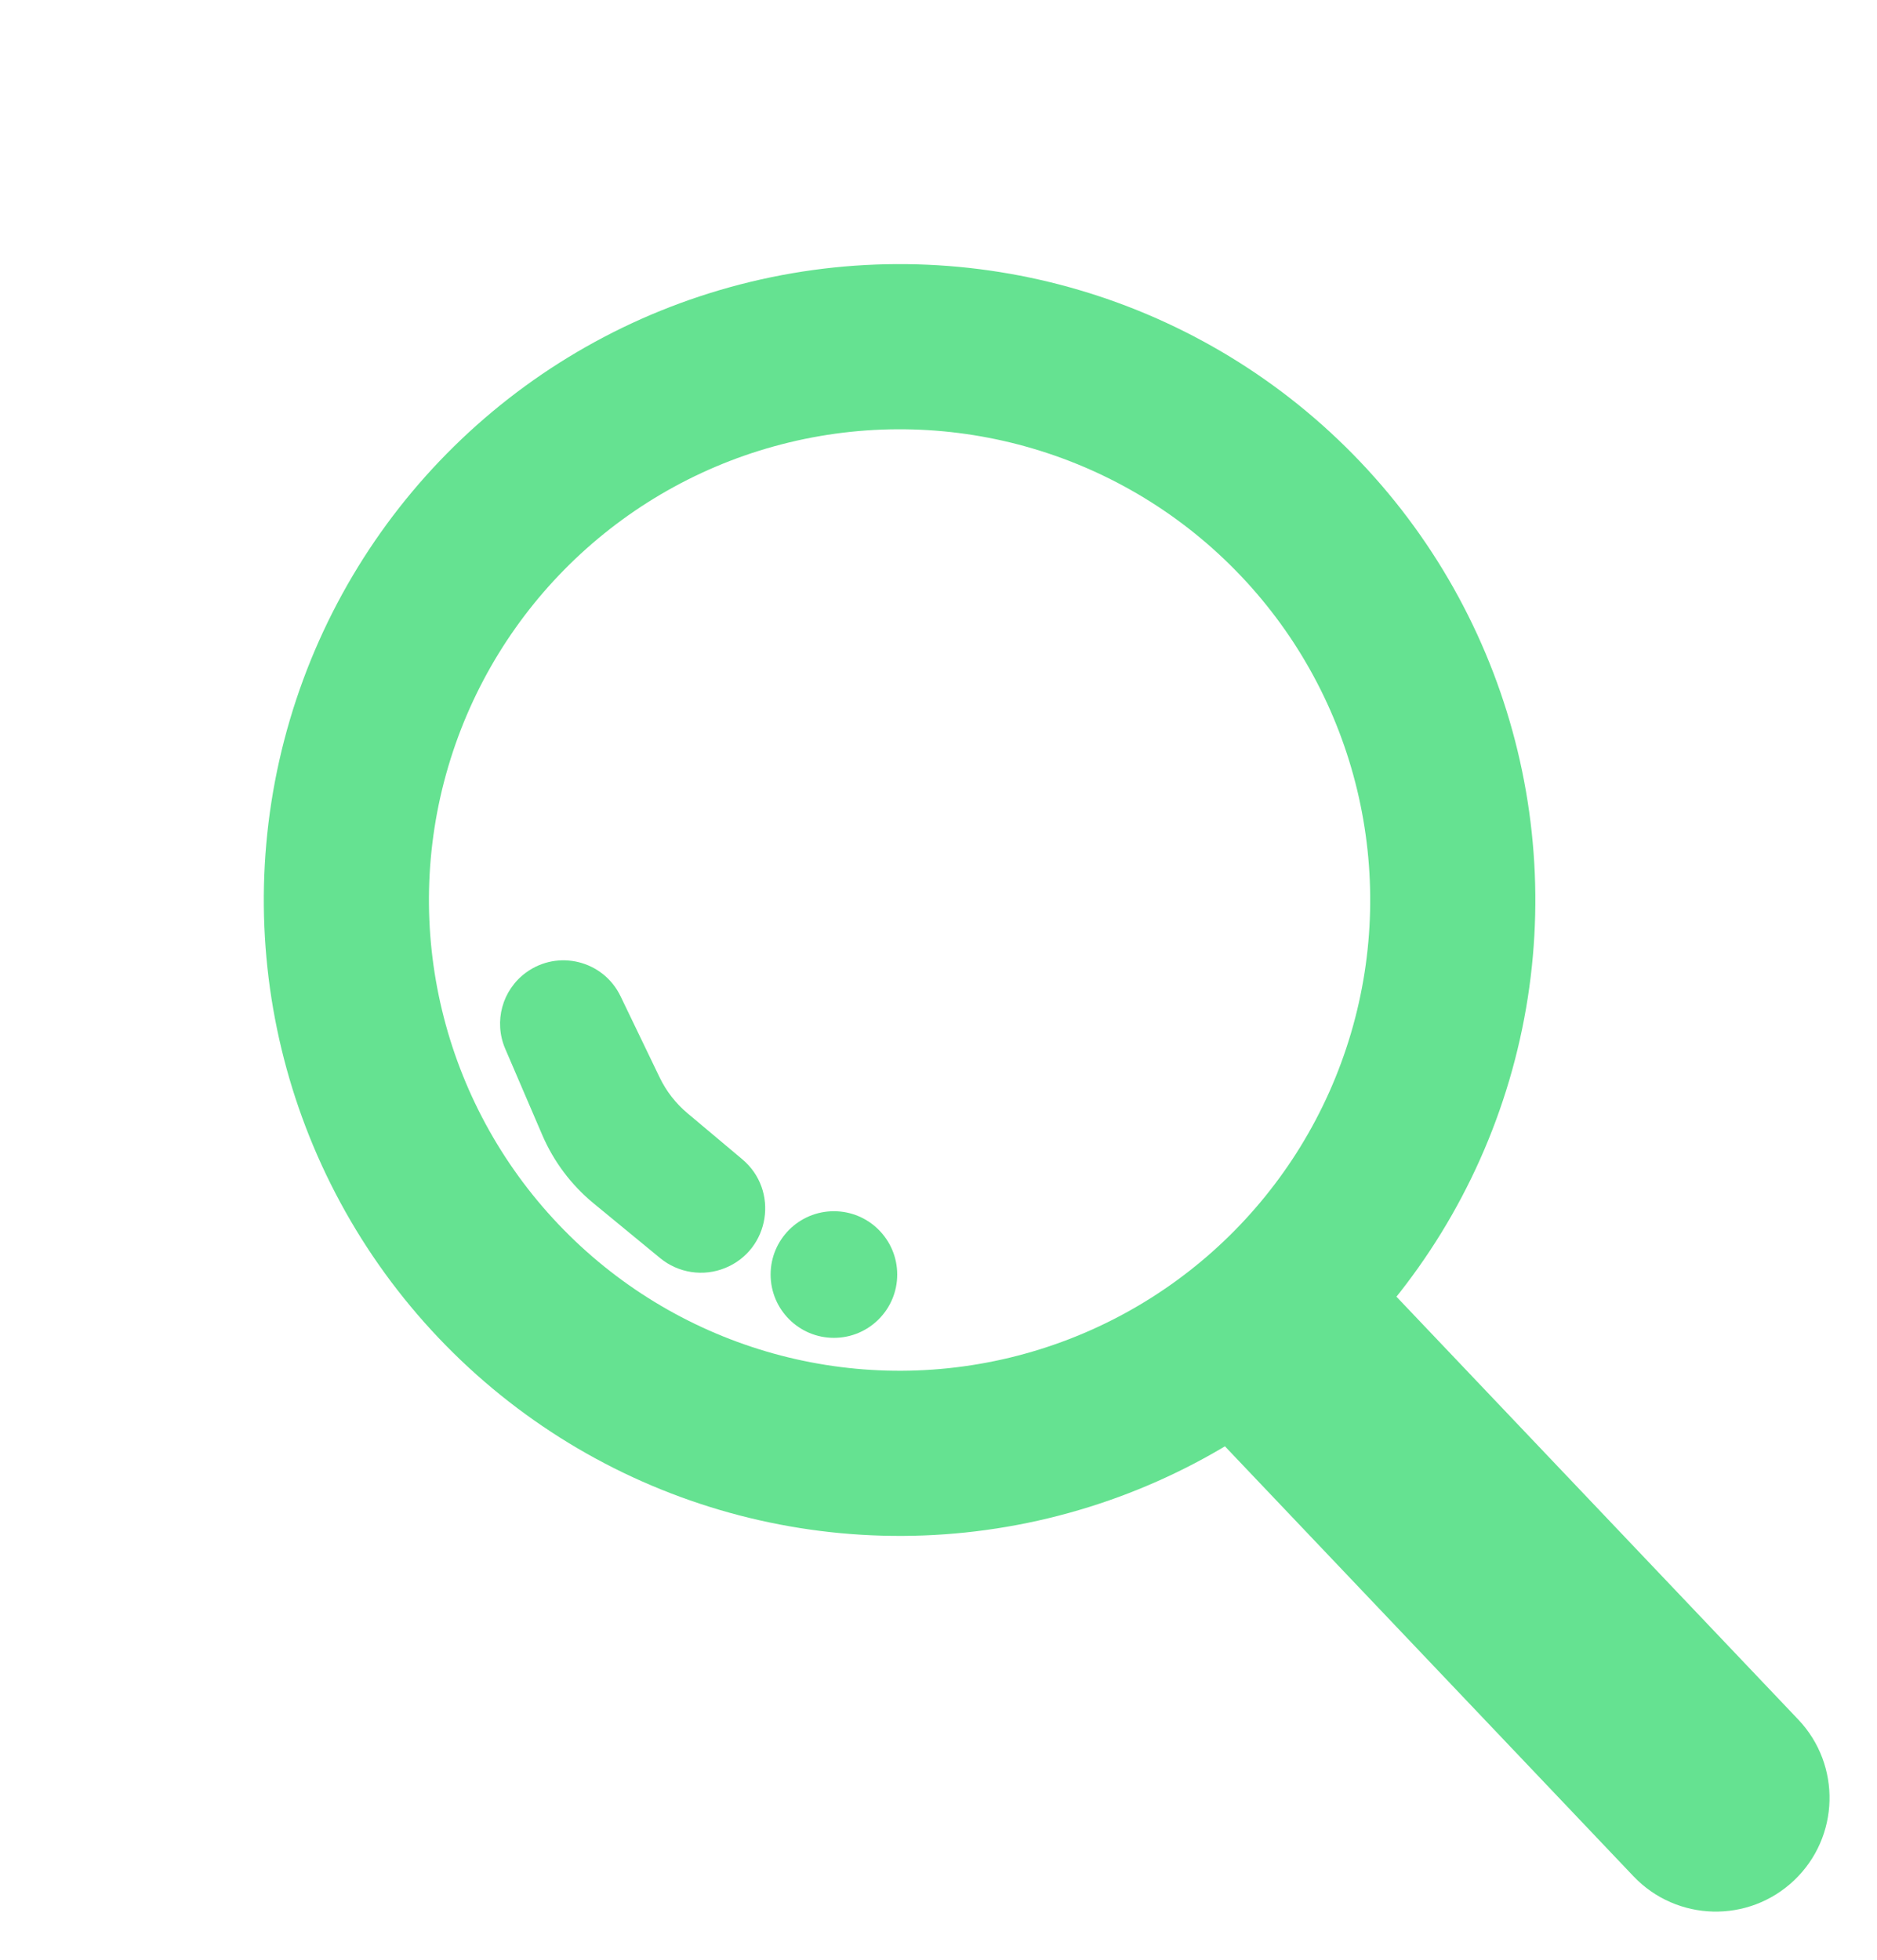 <svg width="341" height="356" viewBox="0 0 341 356" fill="none" xmlns="http://www.w3.org/2000/svg">
<circle cx="163.428" cy="163.474" r="100.5" transform="rotate(-43.544 163.428 163.474)" stroke="#65E291" stroke-width="30"/>
<path d="M209 248.459L238.944 220L326.694 312.328C334.553 320.597 334.22 333.671 325.952 341.53V341.53C317.683 349.389 304.609 349.057 296.75 340.788L209 248.459Z" fill="#65E291"/>
<circle cx="151.5" cy="231.5" r="11.5" fill="#65E291"/>
<path d="M91.783 190.488C89.663 185.554 91.235 179.81 95.573 176.644V176.644C101.381 172.403 109.613 174.467 112.734 180.947L119.846 195.712C121.047 198.205 122.764 200.414 124.883 202.193L134.847 210.559C141.576 216.208 139.888 226.985 131.755 230.306V230.306C127.782 231.928 123.239 231.24 119.926 228.514L107.839 218.571C103.784 215.235 100.586 210.977 98.513 206.152L91.783 190.488Z" fill="#65E291"/>
</svg>
